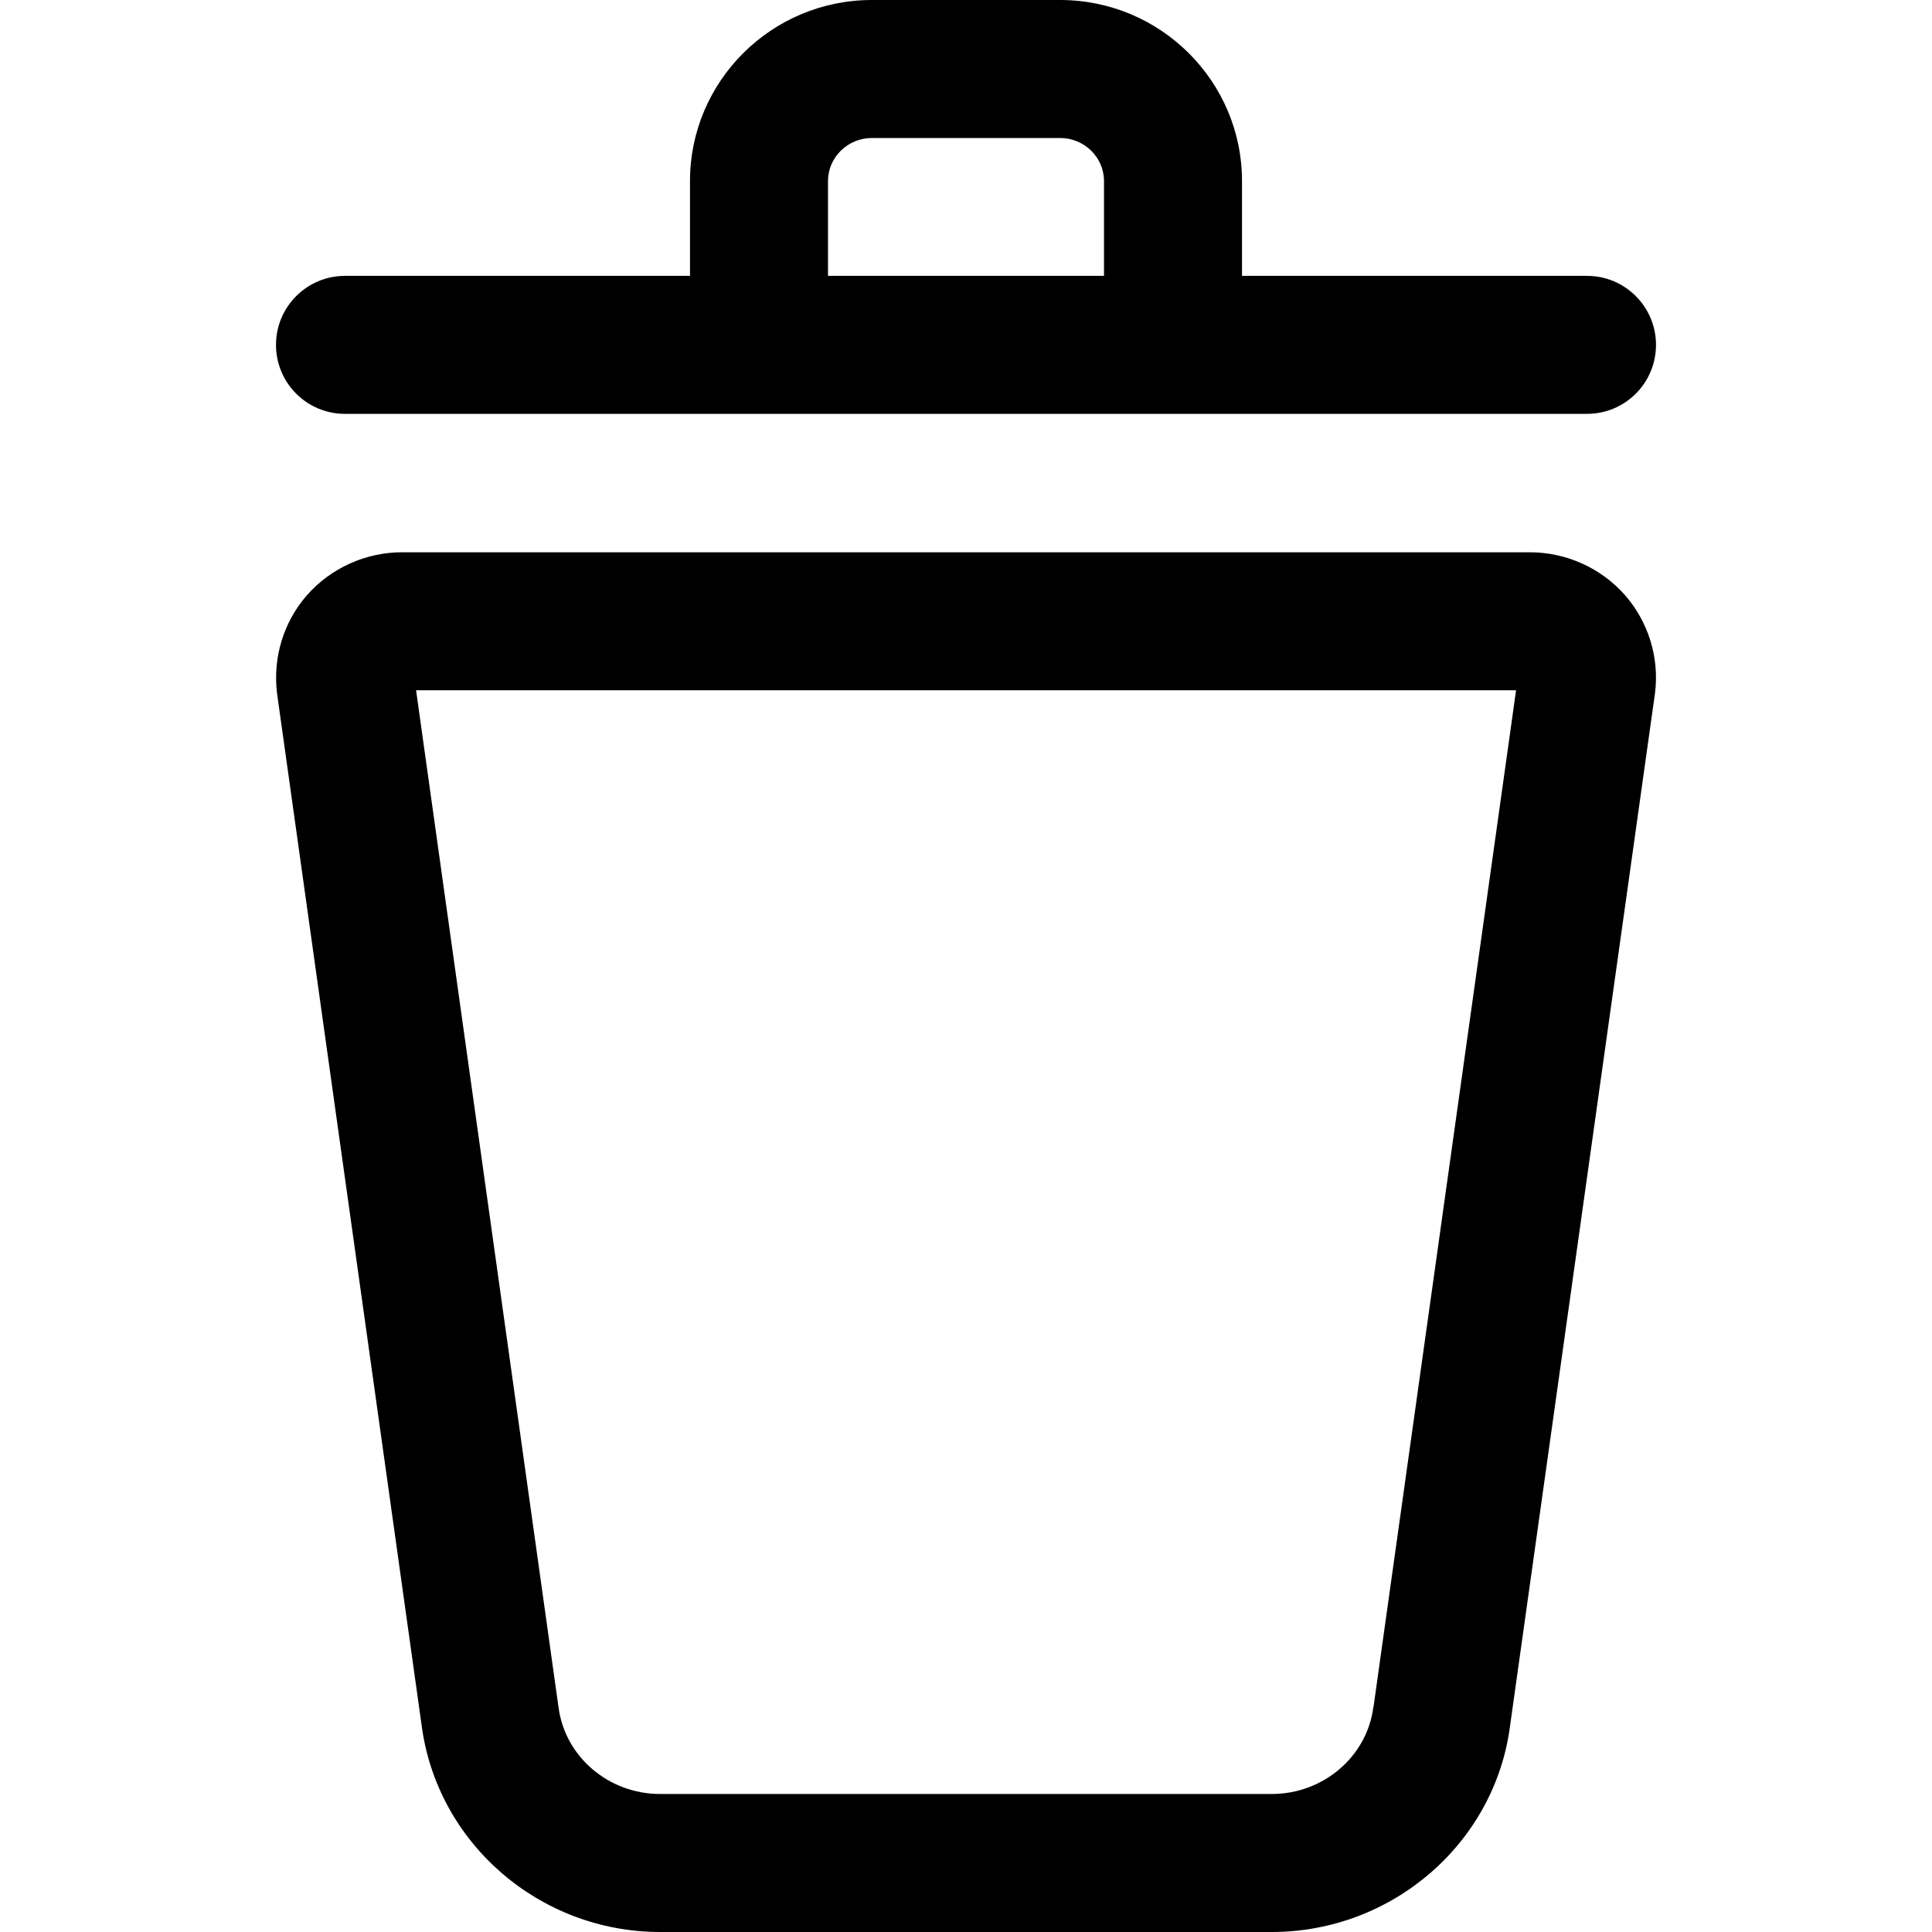 <svg width="14" height="14" viewBox="0 0 14 14" xmlns="http://www.w3.org/2000/svg"><title>common-actions/delete_14</title><path d="M9.952 12.369c-.045.359-.362.631-.737.631l-4.431 0c-.375 0-.692-.272-.737-.631-.001-.002-.001-.004-.001-.006L3.015 5.002l7.971 0-1.033 7.367zm1.133-8.367c.264 0 .515.113.689.309.171.195.251.454.219.71l-1.05 7.481C10.835 13.353 10.092 14 9.215 14l-4.431 0c-.875 0-1.618-.645-1.729-1.5L2.008 5.028c-.033-.263.047-.522.218-.717.174-.196.425-.309.688-.309l8.172 0zM2.5 2.999C2.224 2.999 2 2.776 2 2.499c0-.276.224-.5.5-.5l2.5 0 0-.687C5.0.588 5.591 0 6.318 0l1.364 0c.727 0 1.318.588 1.318 1.312l0 .687 2.5 0c.276 0 .5.224.5.5 0 .277-.224.5-.5.5l-9 0zm3.5-1.687l0 .687 2 0 0-.687c0-.172-.143-.312-.318-.312l-1.364 0c-.175 0-.318.14-.318.312z" fill="#000" fill-rule="evenodd"/></svg>